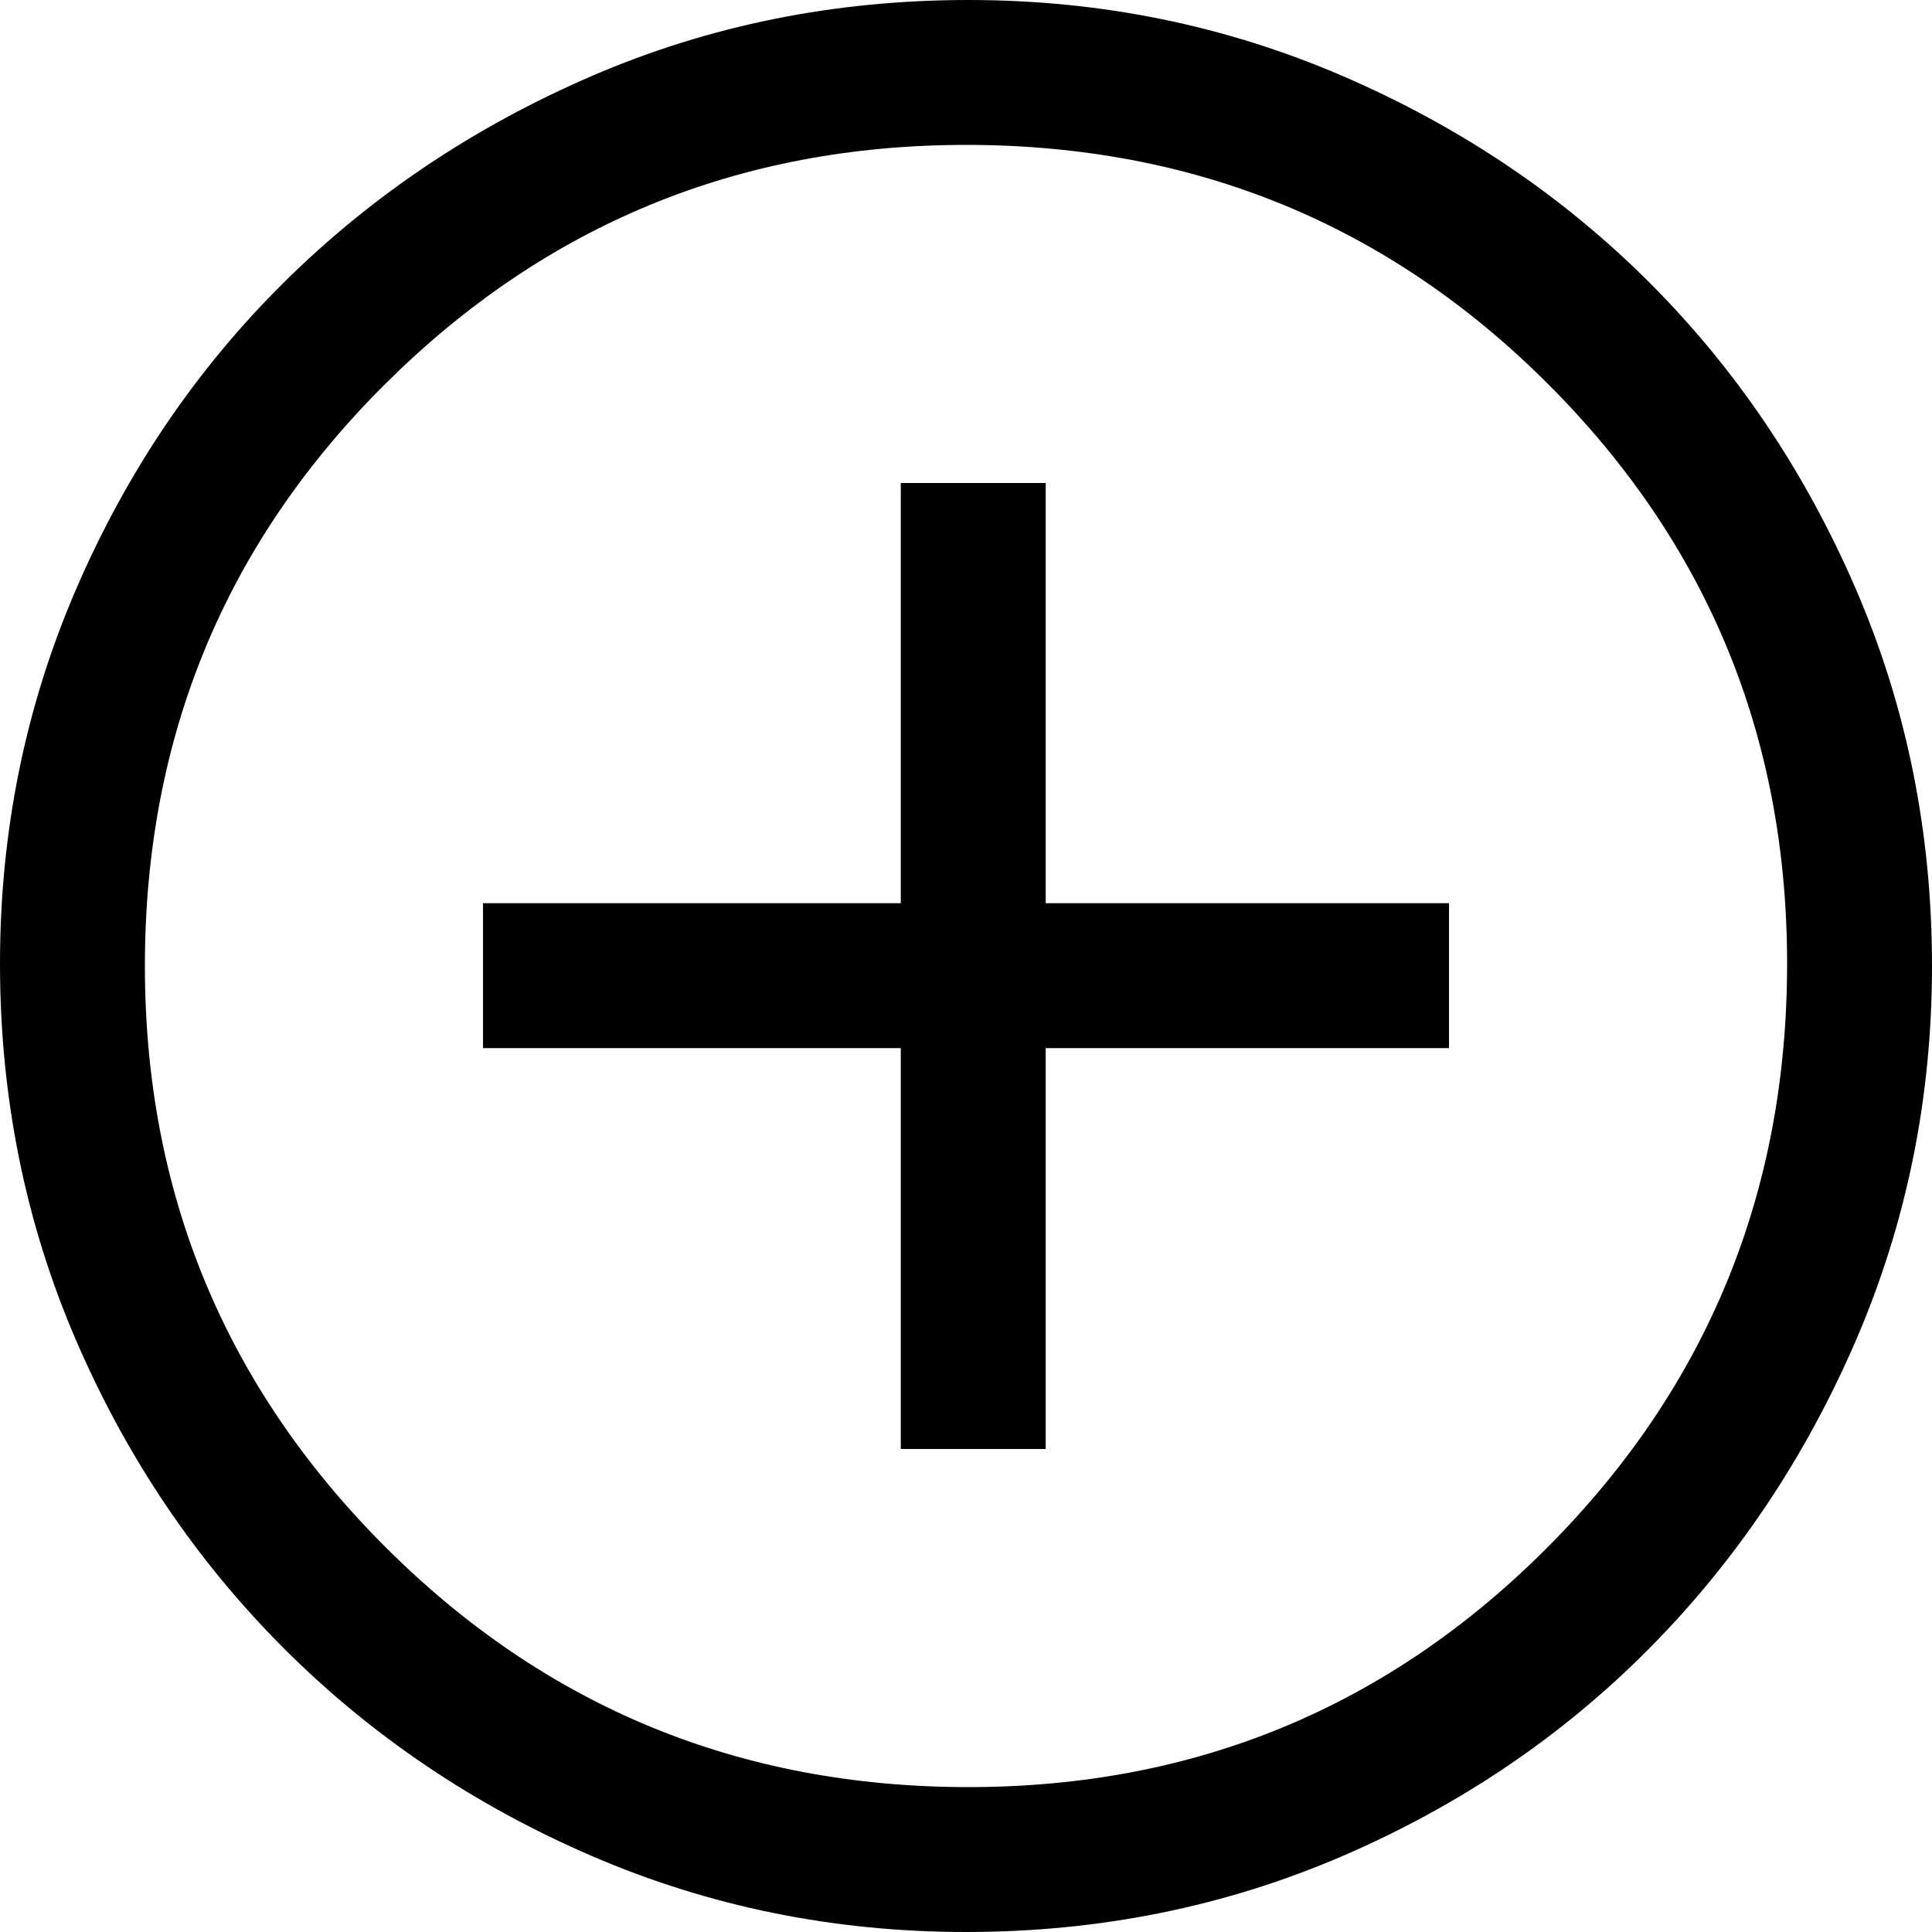 <svg width="60" height="60" viewBox="0 0 60 60" fill="none" xmlns="http://www.w3.org/2000/svg">
<g clip-path="url(#clip0_3_254)">
<path d="M27.975 45H32.475V32.55H45V28.05H32.475V15H27.975V28.05H15V32.55H27.975V45ZM30 60C25.9 60 22.025 59.212 18.375 57.638C14.725 56.062 11.537 53.913 8.812 51.188C6.088 48.462 3.938 45.275 2.362 41.625C0.787 37.975 0 34.075 0 29.925C0 25.825 0.787 21.95 2.362 18.3C3.938 14.65 6.088 11.475 8.812 8.775C11.537 6.075 14.725 3.938 18.375 2.362C22.025 0.787 25.925 0 30.075 0C34.175 0 38.05 0.787 41.7 2.362C45.35 3.938 48.525 6.075 51.225 8.775C53.925 11.475 56.062 14.65 57.638 18.3C59.212 21.95 60 25.85 60 30C60 34.1 59.212 37.975 57.638 41.625C56.062 45.275 53.925 48.462 51.225 51.188C48.525 53.913 45.35 56.062 41.7 57.638C38.05 59.212 34.15 60 30 60ZM30.075 55.5C37.125 55.5 43.125 53.013 48.075 48.038C53.025 43.062 55.5 37.025 55.5 29.925C55.5 22.875 53.025 16.875 48.075 11.925C43.125 6.975 37.1 4.5 30 4.5C22.95 4.5 16.938 6.975 11.963 11.925C6.987 16.875 4.5 22.9 4.5 30C4.5 37.05 6.987 43.062 11.963 48.038C16.938 53.013 22.975 55.5 30.075 55.5Z" fill="black"/>
</g>
<defs>
<clipPath id="clip0_3_254">
<rect width="60" height="60" fill="white"/>
</clipPath>
</defs>
</svg>
